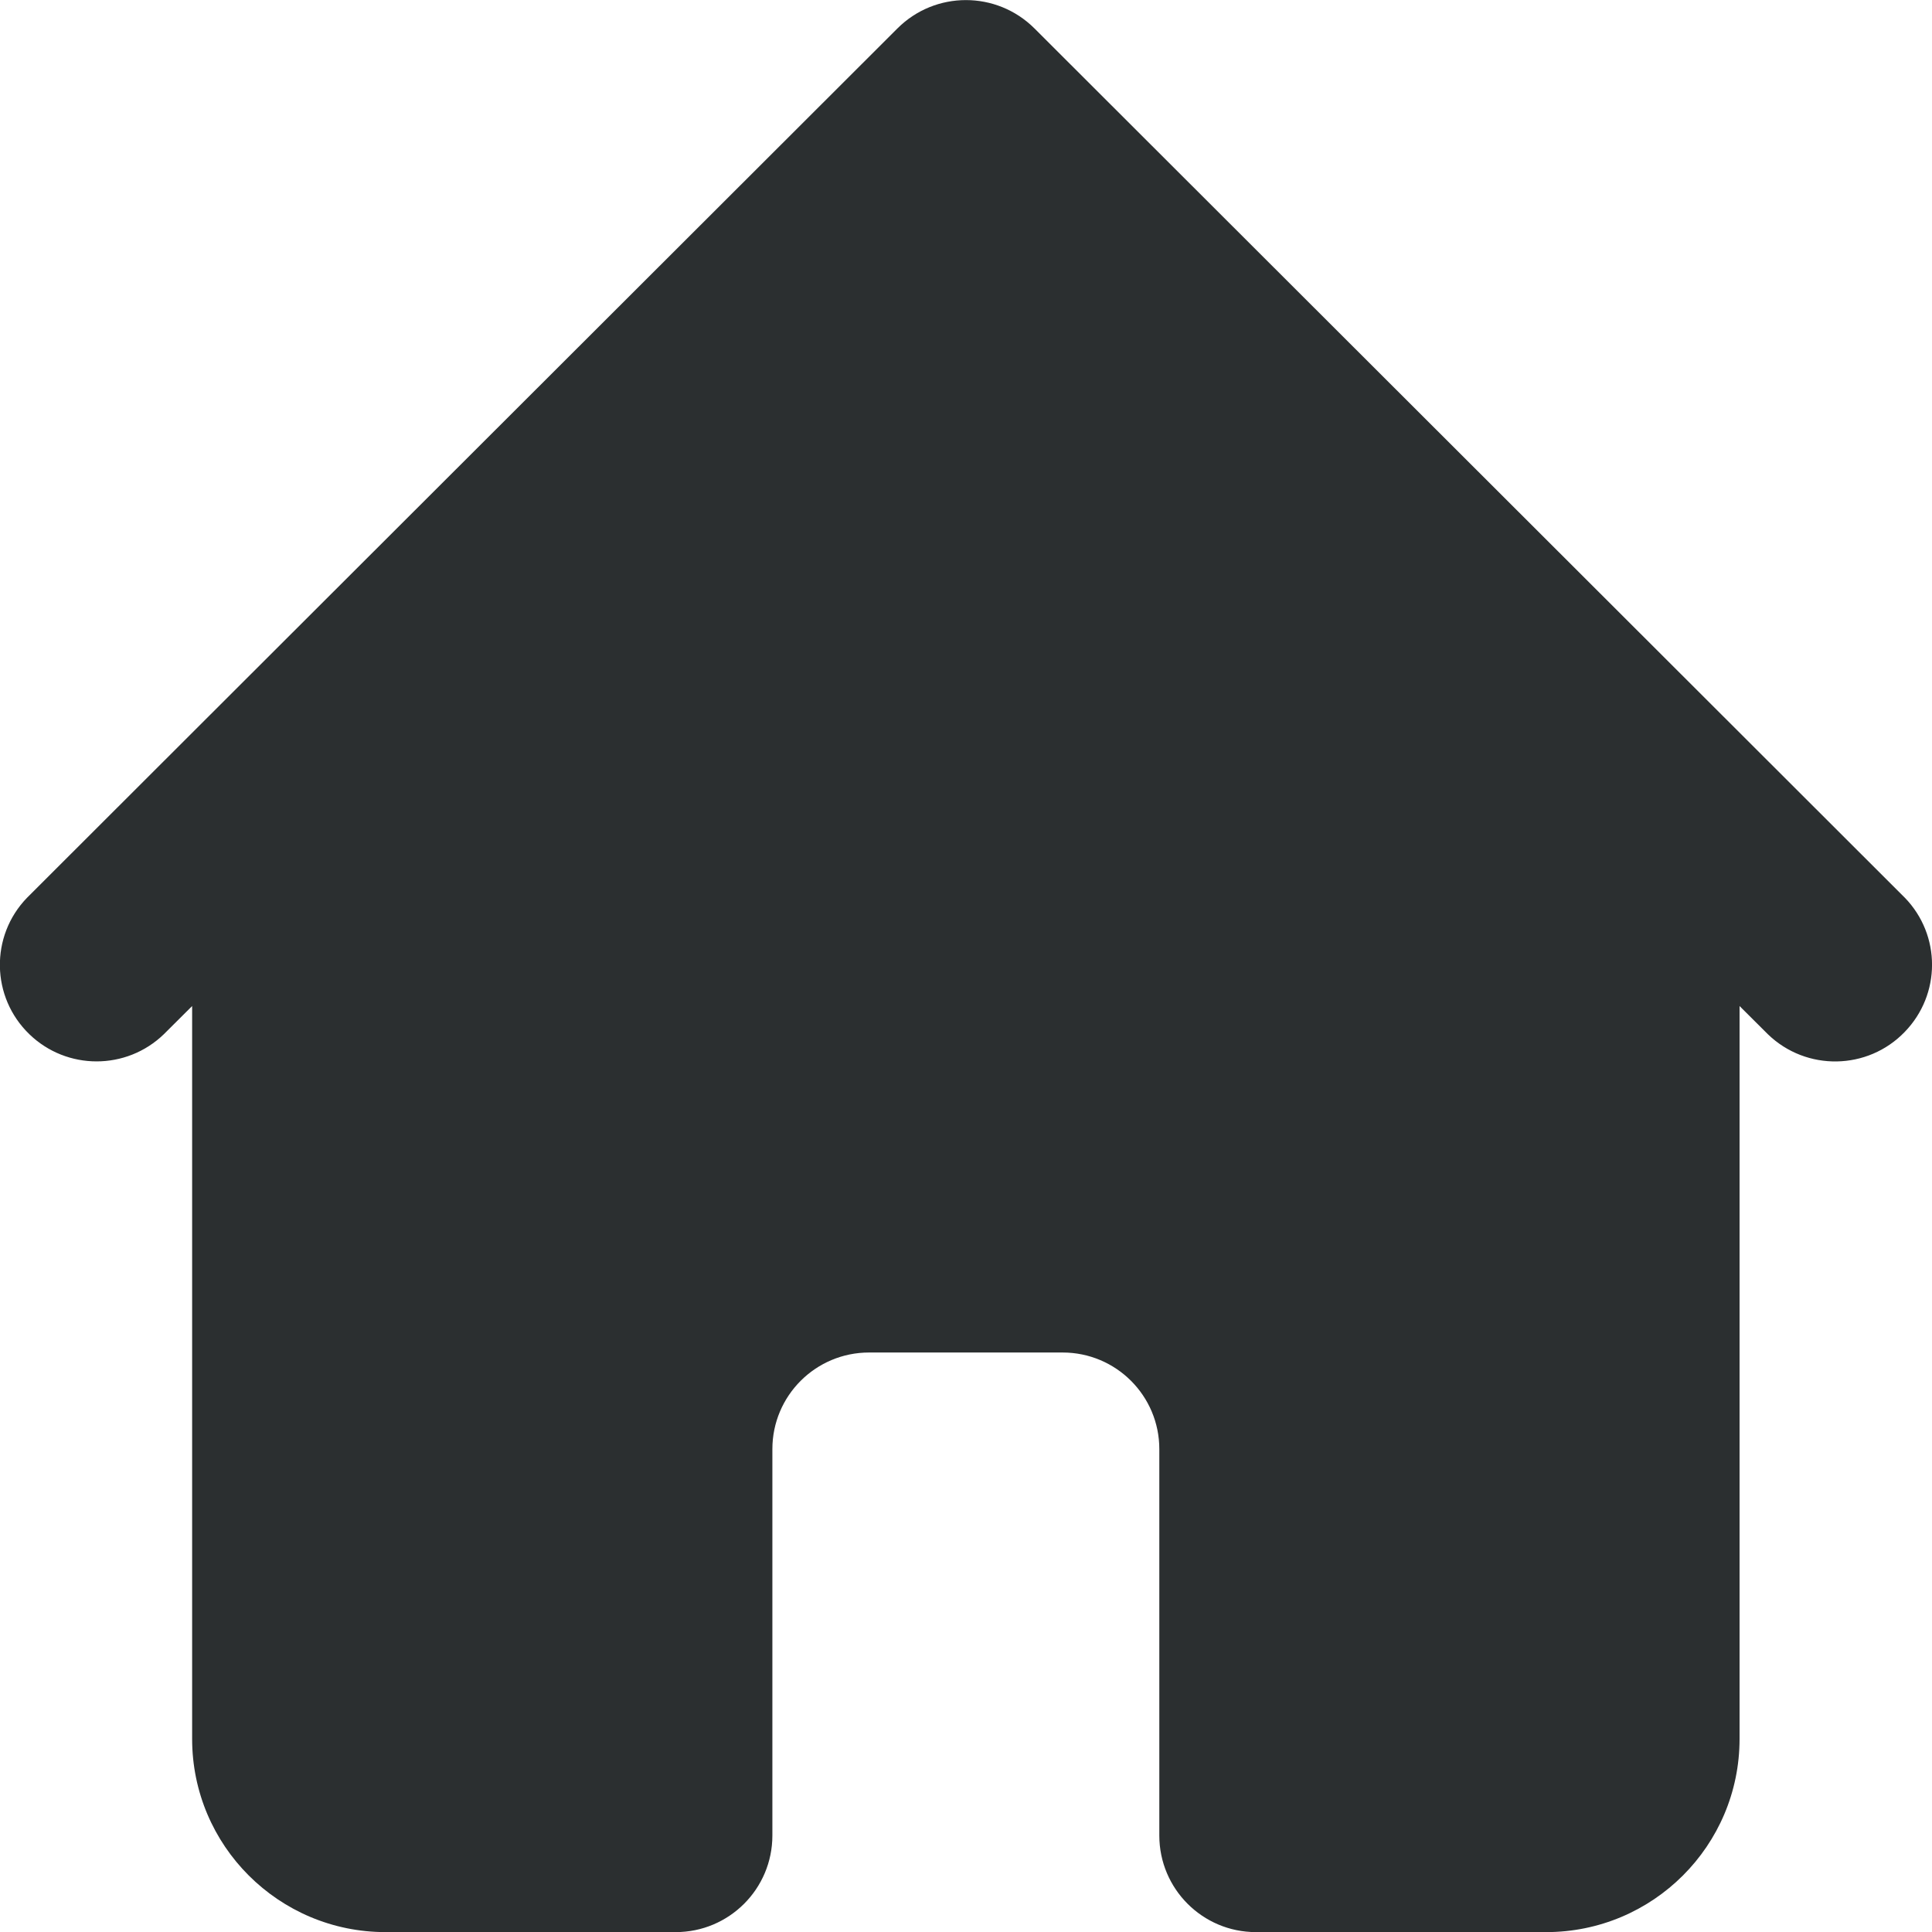 <svg enable-background="new 288.64 411.945 18 18" height="18" viewBox="288.64 411.945 18 18" width="18" xmlns="http://www.w3.org/2000/svg"><path d="m306.387 420.309-1.802-1.8-6.308-6.3c-.353-.351-.923-.351-1.275 0l-6.308 6.3-1.802 1.8c-.346.357-.336.927.022 1.272.349.337.903.337 1.252 0l.264-.263v6.828c0 .994.807 1.8 1.802 1.8h2.703c.498 0 .901-.403.901-.9v-3.6c0-.497.403-.9.901-.9h1.803c.498 0 .901.403.901.9v3.6c0 .497.403.9.9.9h2.704c.995 0 1.802-.806 1.802-1.8v-6.828l.264.263c.358.346.929.336 1.274-.021.34-.35.34-.902.002-1.251z" fill="#2b2f30"/></svg>